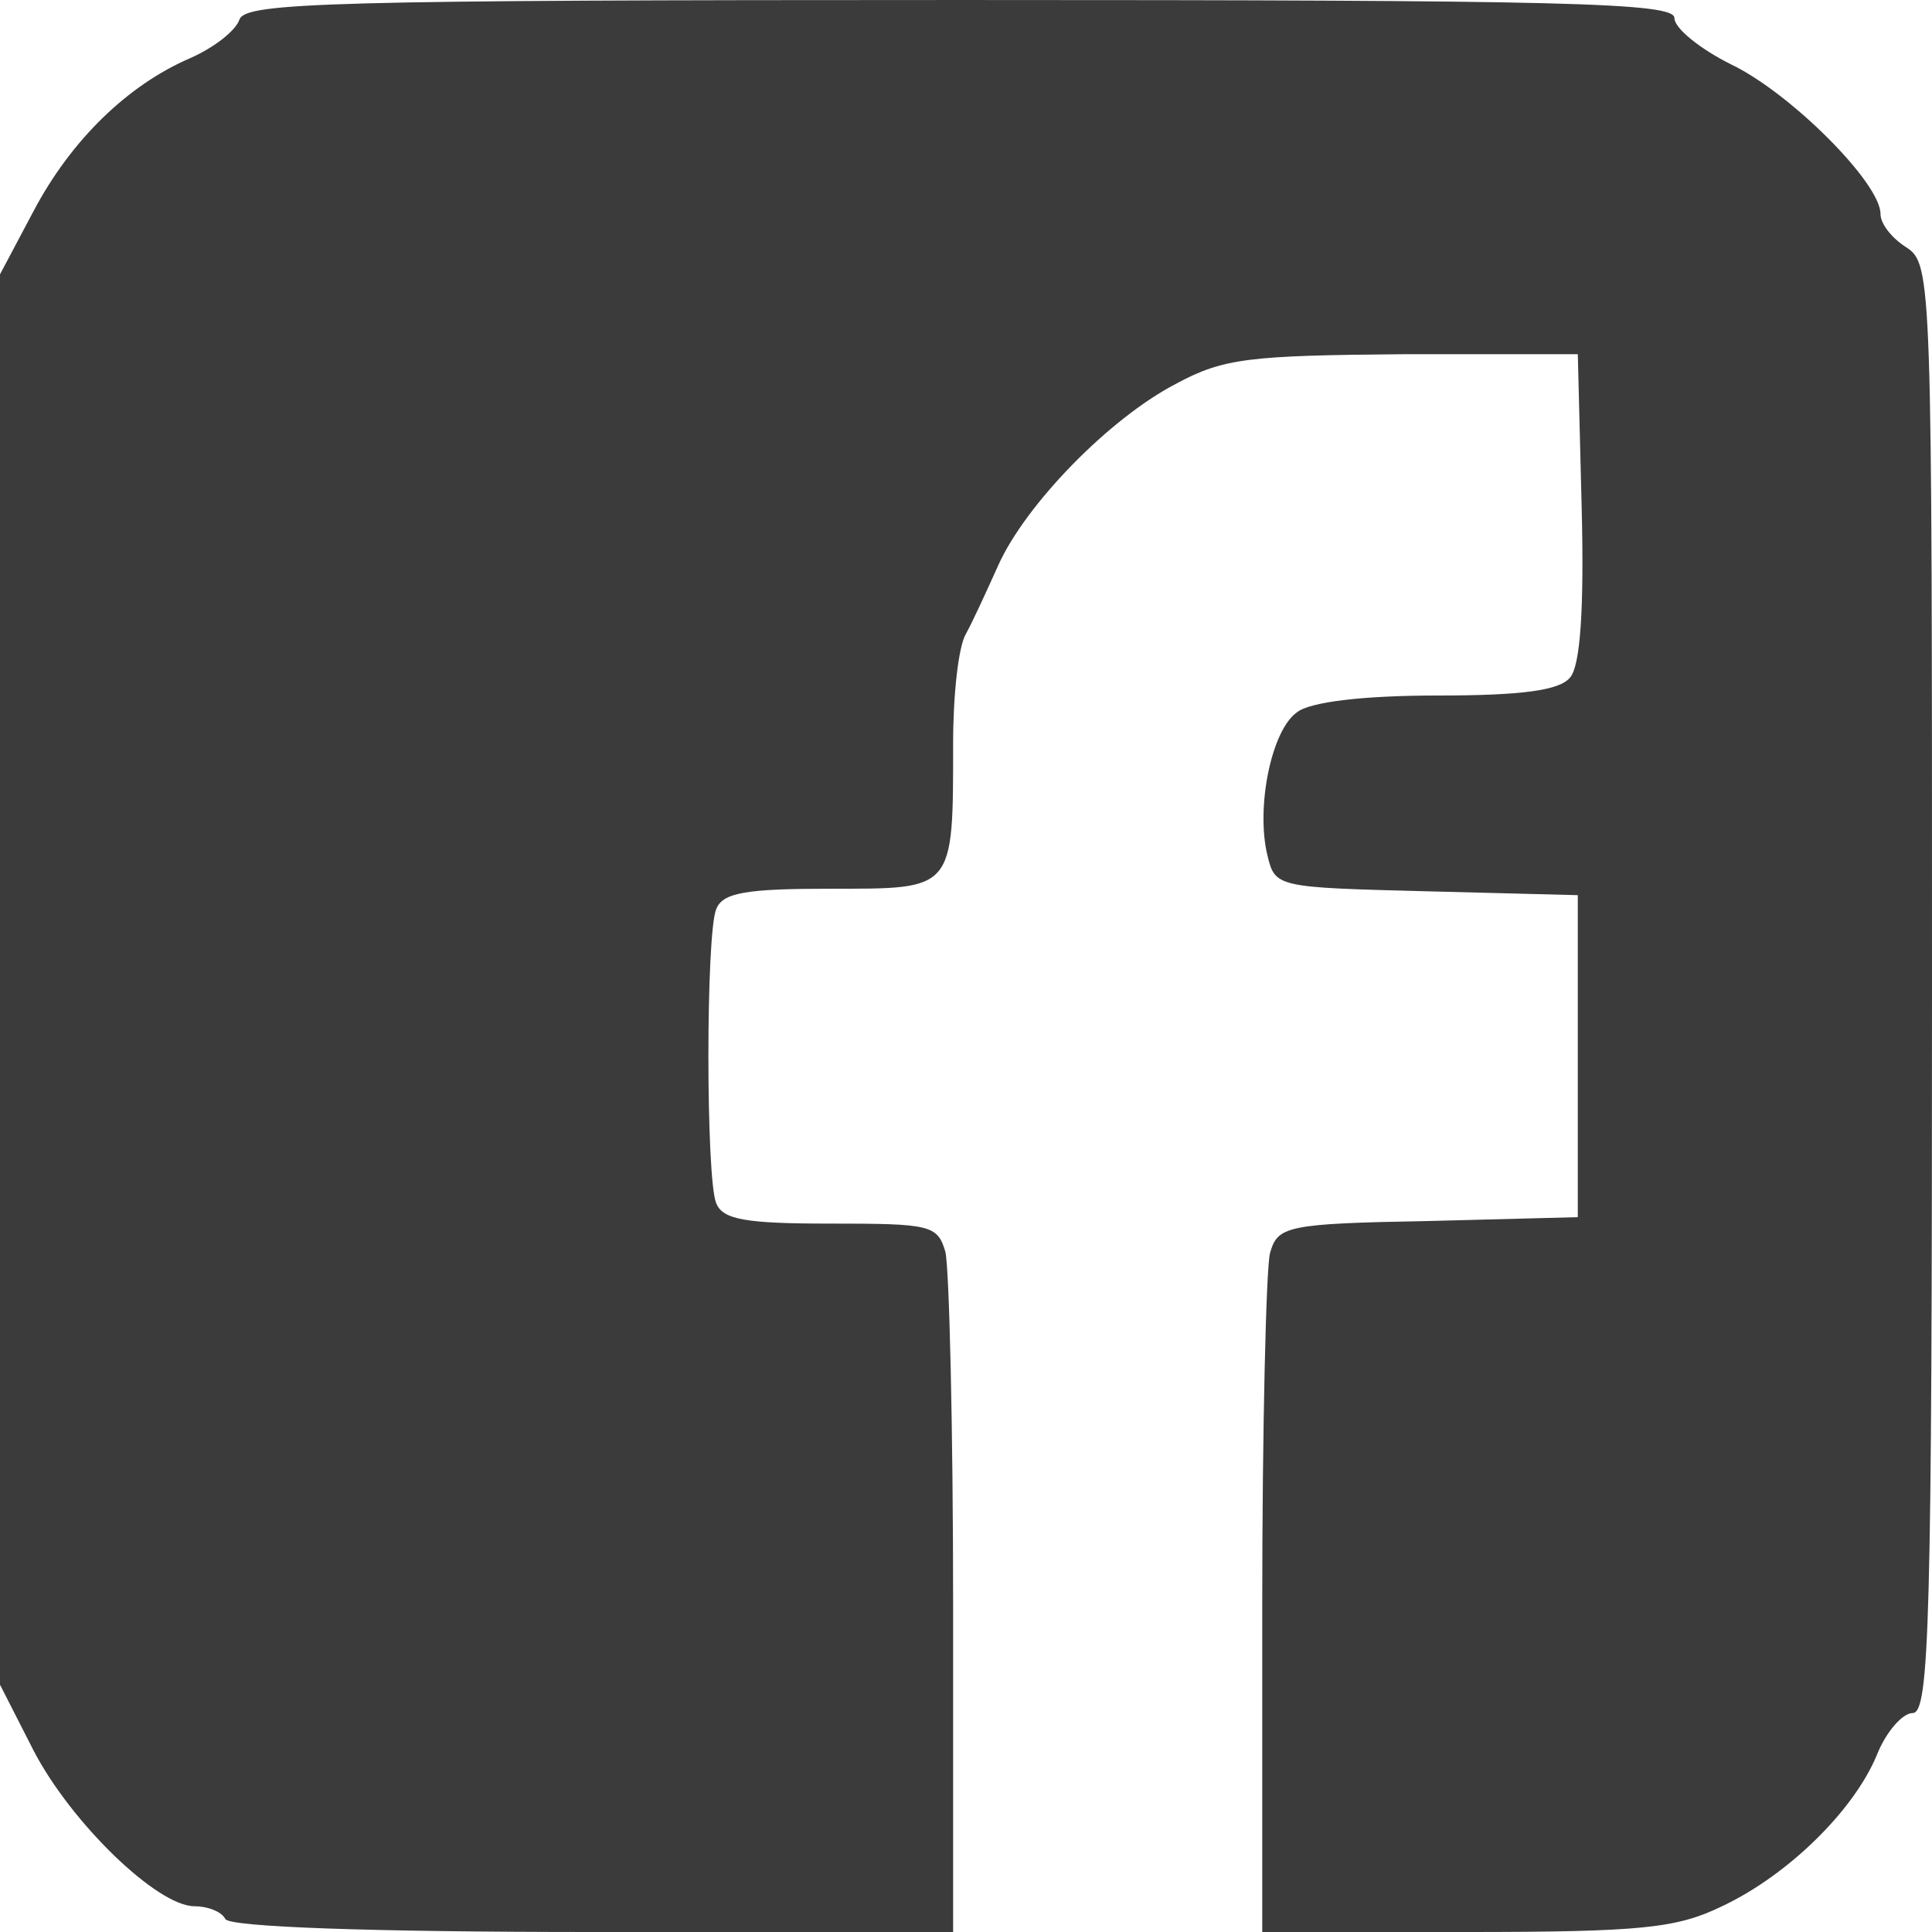 <?xml version="1.0" encoding="UTF-8" standalone="no"?>
<!DOCTYPE svg PUBLIC "-//W3C//DTD SVG 20010904//EN" "http://www.w3.org/TR/2001/REC-SVG-20010904/DTD/svg10.dtd">
<svg version="1.0" xmlns="http://www.w3.org/2000/svg" width="150pt" height="150pt" viewBox="0 0 150 150" preserveAspectRatio="xMidYMid meet">

<g transform="translate(0,150) scale(0.1,-0.1)" fill="#3b3b3b" stroke="none">
<path d="M186 1485 c-3 -9 -20 -22 -38 -30 -49 -21 -93 -64 -122 -119 l-26 -49 0 -548 0 -547 26 -51 c29 -56 96 -121 125 -121 10 0 21 -4 24 -10 4 -6 110 -10 286 -10 l279 0 0 253 c0 138 -3 262 -6 275 -6 21 -12 22 -89 22 -66 0 -84 3 -89 16 -8 20 -8 208 0 228 5 13 23 16 89 16 96 0 95 -2 95 113 0 37 4 75 10 85 5 9 16 33 25 53 21 47 86 114 138 141 37 20 57 22 177 23 l135 0 3 -119 c2 -78 -1 -123 -9 -132 -8 -10 -37 -14 -103 -14 -58 0 -99 -5 -109 -13 -20 -14 -32 -74 -23 -111 6 -25 7 -25 124 -28 l117 -3 0 -125 0 -125 -116 -3 c-111 -2 -117 -4 -123 -25 -3 -12 -6 -136 -6 -274 l0 -253 158 0 c137 0 164 3 199 20 51 24 102 74 120 117 7 18 20 33 28 33 13 0 15 71 15 563 0 551 0 562 -20 575 -11 7 -20 18 -20 26 0 24 -70 94 -116 116 -24 12 -44 28 -44 36 0 12 -84 14 -554 14 -490 0 -555 -2 -560 -15z"/>
</g>
</svg>